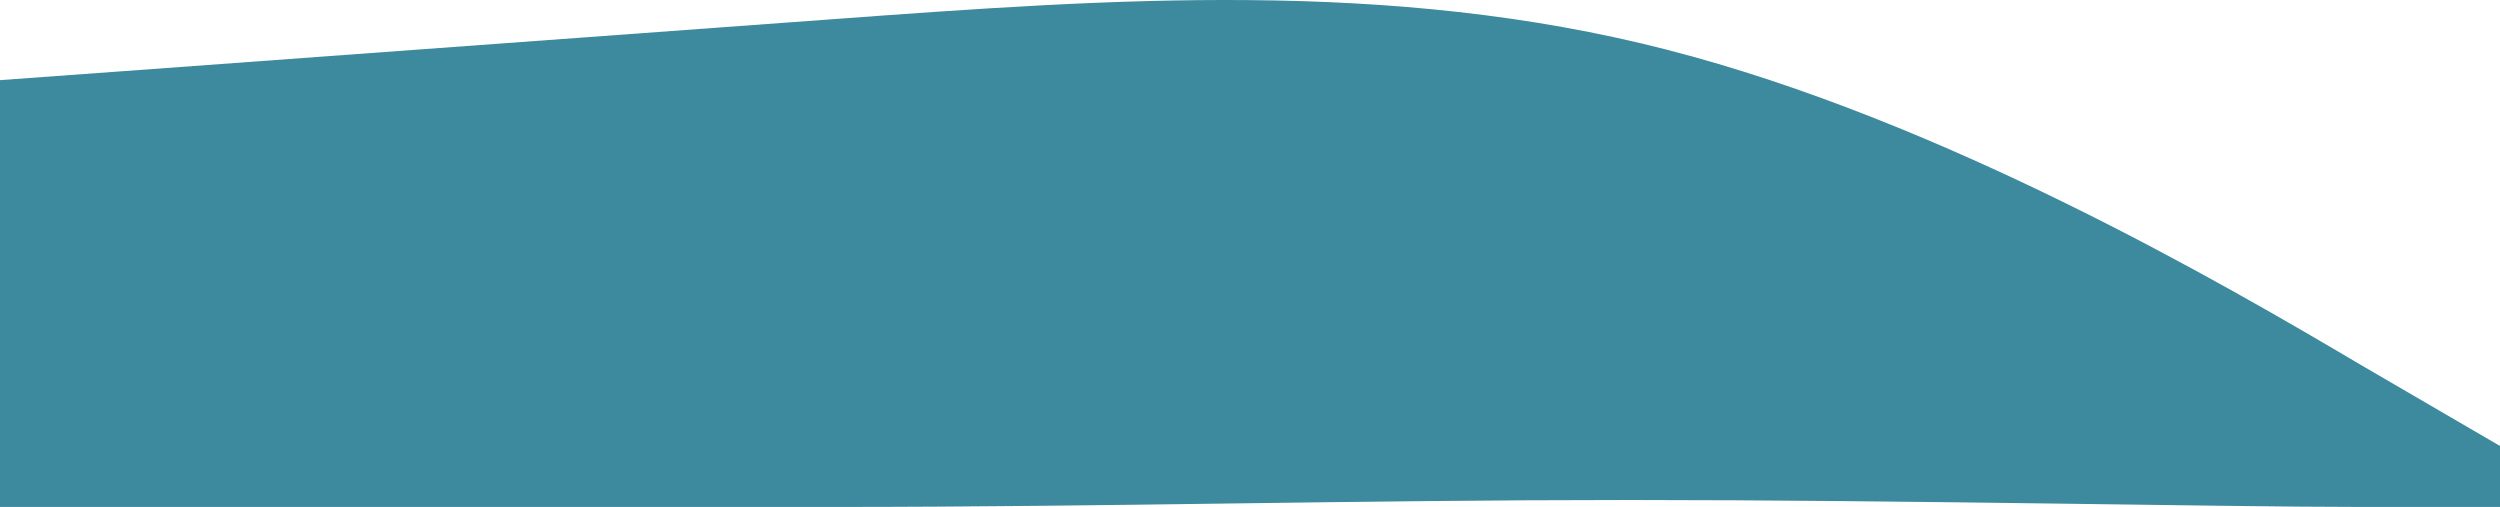 <svg width="1440" height="292" viewBox="0 0 1440 292" fill="none" xmlns="http://www.w3.org/2000/svg">
<path fill-rule="evenodd" clip-rule="evenodd" d="M1440 256.88L1359.6 210.053C1280.4 163.225 1119.6 69.571 960 28.597C800.4 -12.376 639.6 -0.67 480 11.037C320.4 22.744 159.6 34.451 80.4 40.304L0 46.158V292H80.4C159.6 292 371.5 292 480 292C639.6 292 778.9 288 938.5 288C1098.1 288 1280.4 292 1359.6 292H1440V256.88Z" fill="#3D899D"/>
</svg>
